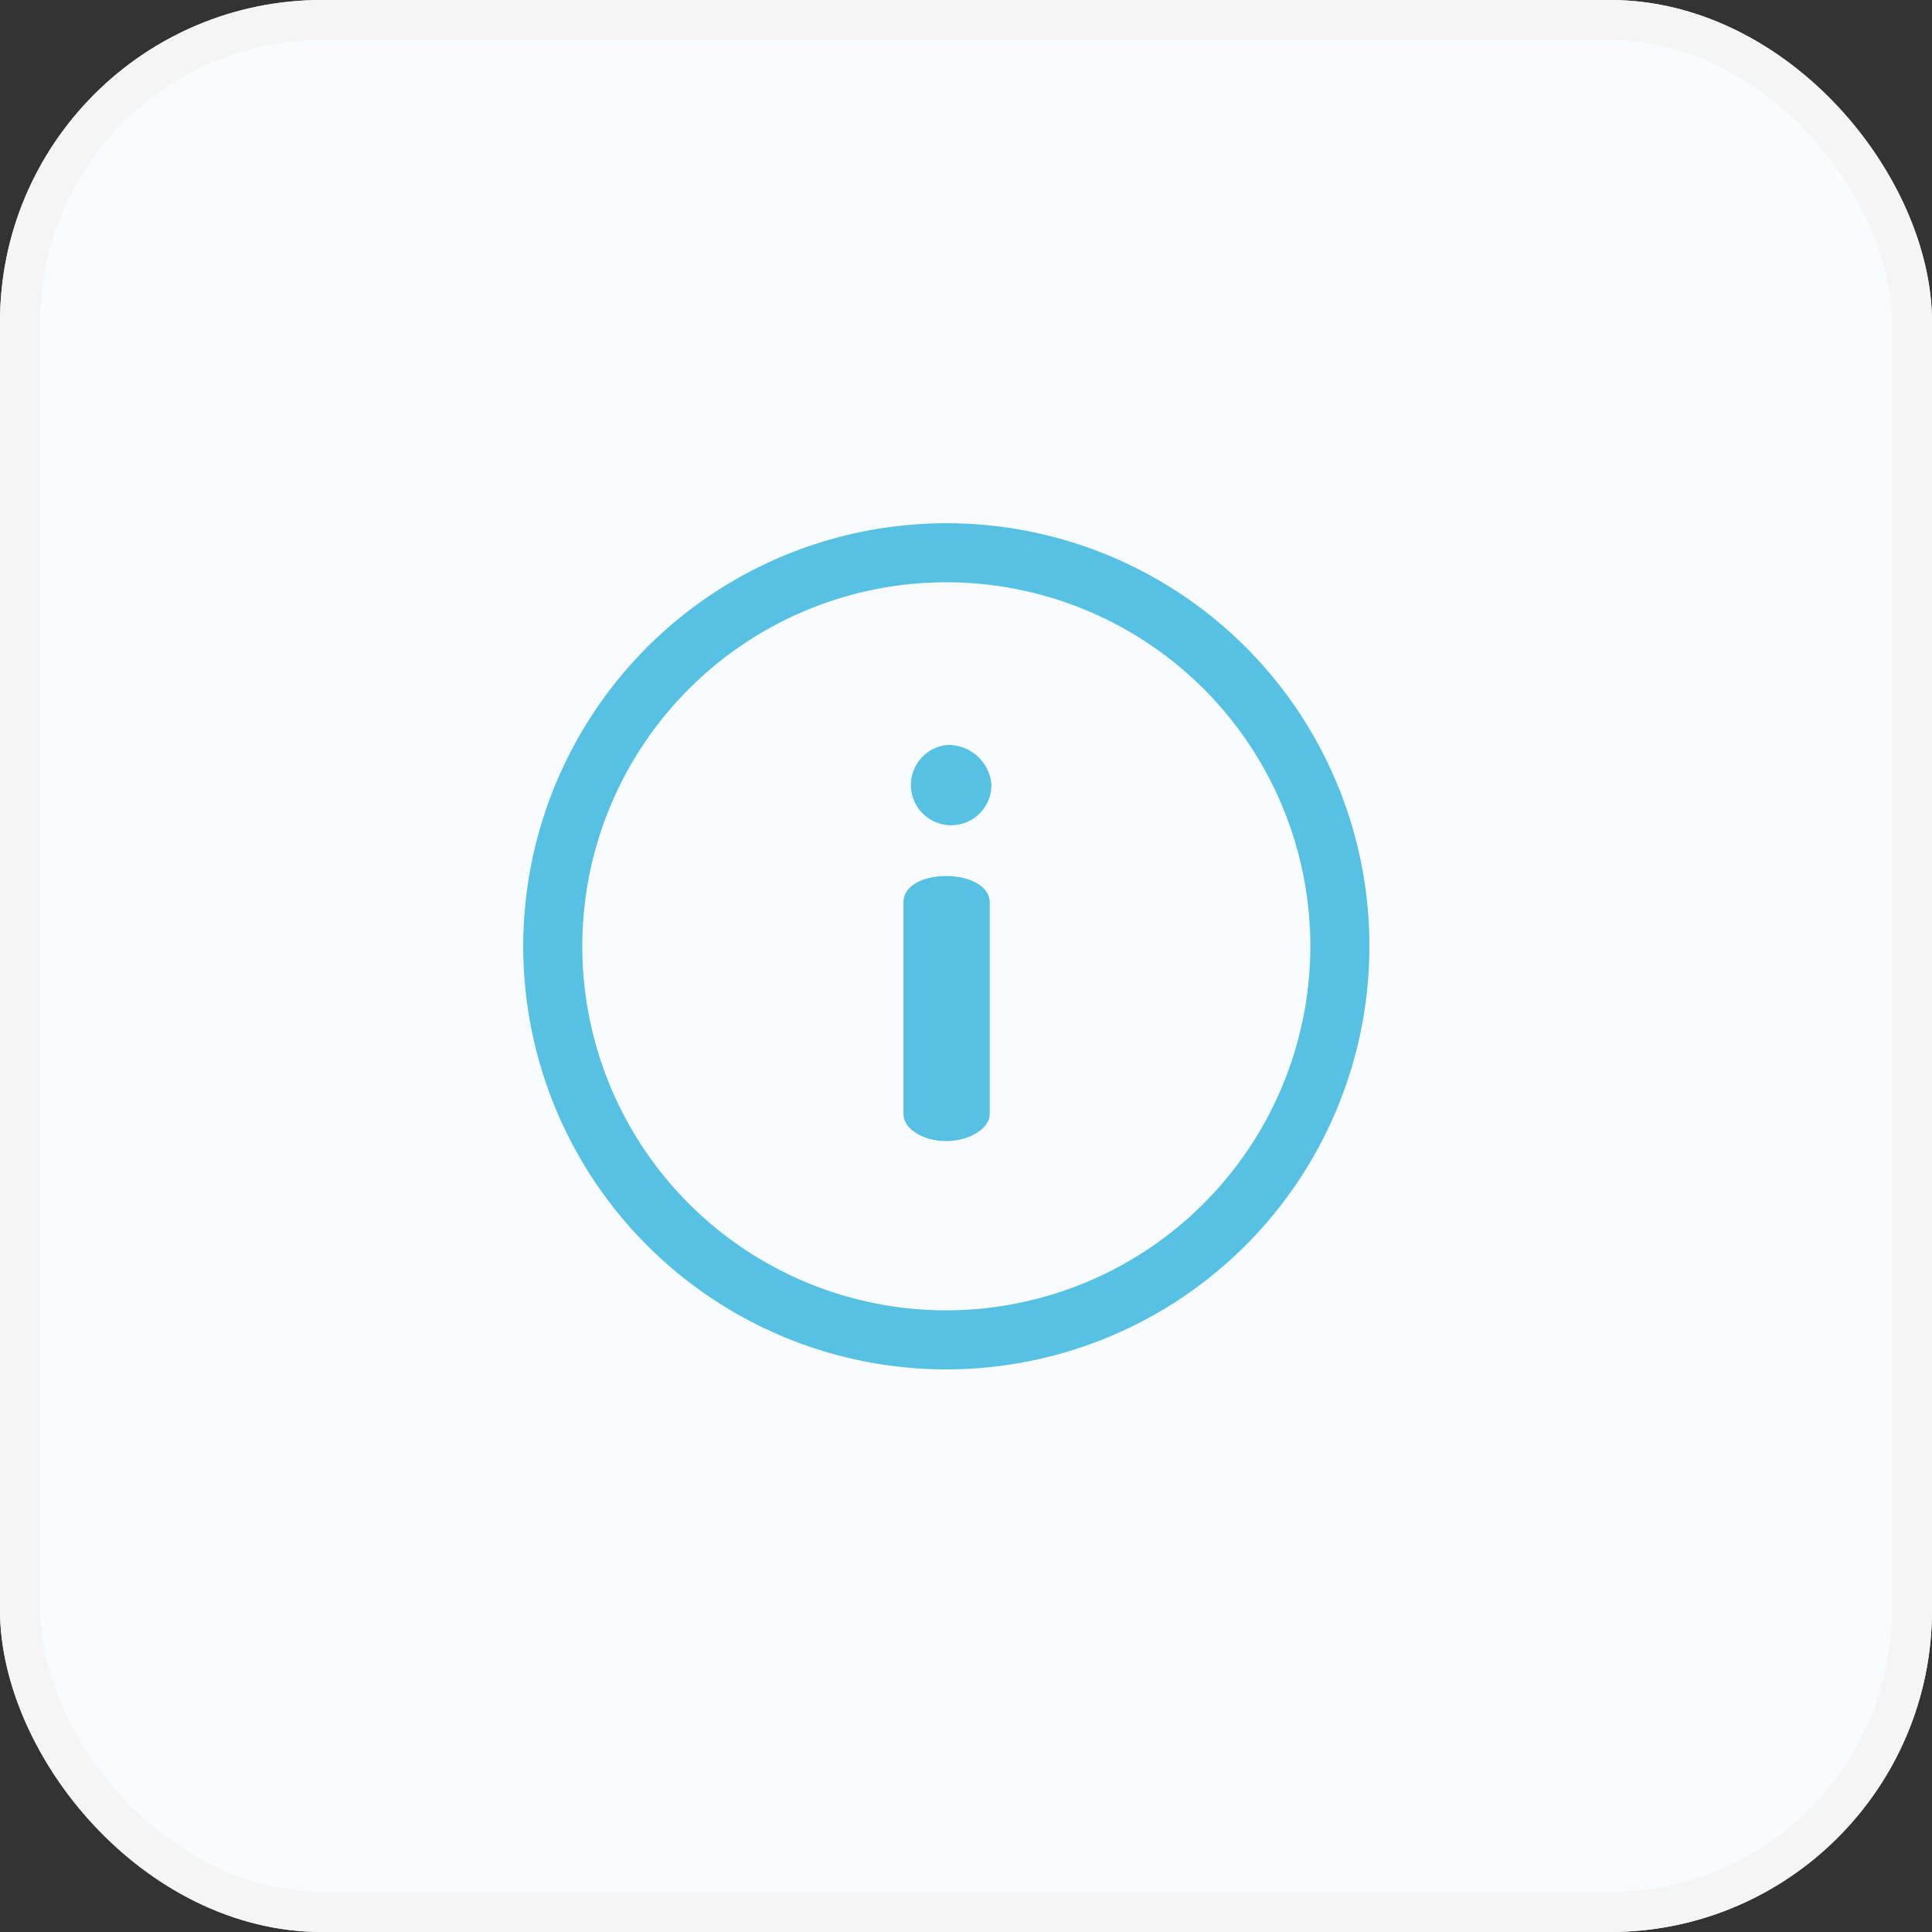 <svg id="settings_icon" xmlns="http://www.w3.org/2000/svg" width="48" height="48" viewBox="0 0 48 48">
  <rect x="0" y="0" width="48" height="48" fill="#333333" stroke="none"/>
  <g id="Rectangle_9751" data-name="Rectangle 9751" fill="#f8fcff" stroke="#f5f5f5" stroke-width="1">
    <rect width="48" height="48" rx="8" stroke="none"/>
    <rect x="0.5" y="0.5" width="47" height="47" rx="7.5" fill="none"/>
  </g>
  <g id="Group_13186" data-name="Group 13186">
    <rect id="Rectangle_10121" data-name="Rectangle 10121" width="32" height="32" transform="translate(8 8)" fill="none"/>
    <g id="info_2_" data-name="info (2)" transform="translate(13 13)">
      <g id="Group_13187" data-name="Group 13187">
        <g id="Group_13186-2" data-name="Group 13186">
          <path id="Path_4534" data-name="Path 4534" d="M10.511,0A10.511,10.511,0,1,0,21.022,10.511,10.5,10.5,0,0,0,10.511,0Zm0,19.555a9.044,9.044,0,1,1,9.044-9.044A9.054,9.054,0,0,1,10.511,19.555Z" fill="#57c1e3"/>
        </g>
      </g>
      <g id="Group_13189" data-name="Group 13189" transform="translate(9.446 8.762)">
        <g id="Group_13188" data-name="Group 13188">
          <path id="Path_4535" data-name="Path 4535" d="M231.124,213.4c-.623,0-1.065.263-1.065.65v5.271c0,.332.443.664,1.065.664.595,0,1.079-.332,1.079-.664v-5.271C232.2,213.66,231.719,213.4,231.124,213.4Z" transform="translate(-230.059 -213.397)" fill="#57c1e3"/>
        </g>
      </g>
      <g id="Group_13191" data-name="Group 13191" transform="translate(9.377 5.51)">
        <g id="Group_13190" data-name="Group 13190">
          <path id="Path_4536" data-name="Path 4536" d="M229.509,134.208a1,1,0,1,0,1.121.982A1.072,1.072,0,0,0,229.509,134.208Z" transform="translate(-228.375 -134.208)" fill="#57c1e3"/>
        </g>
      </g>
    </g>
  </g>
</svg>
